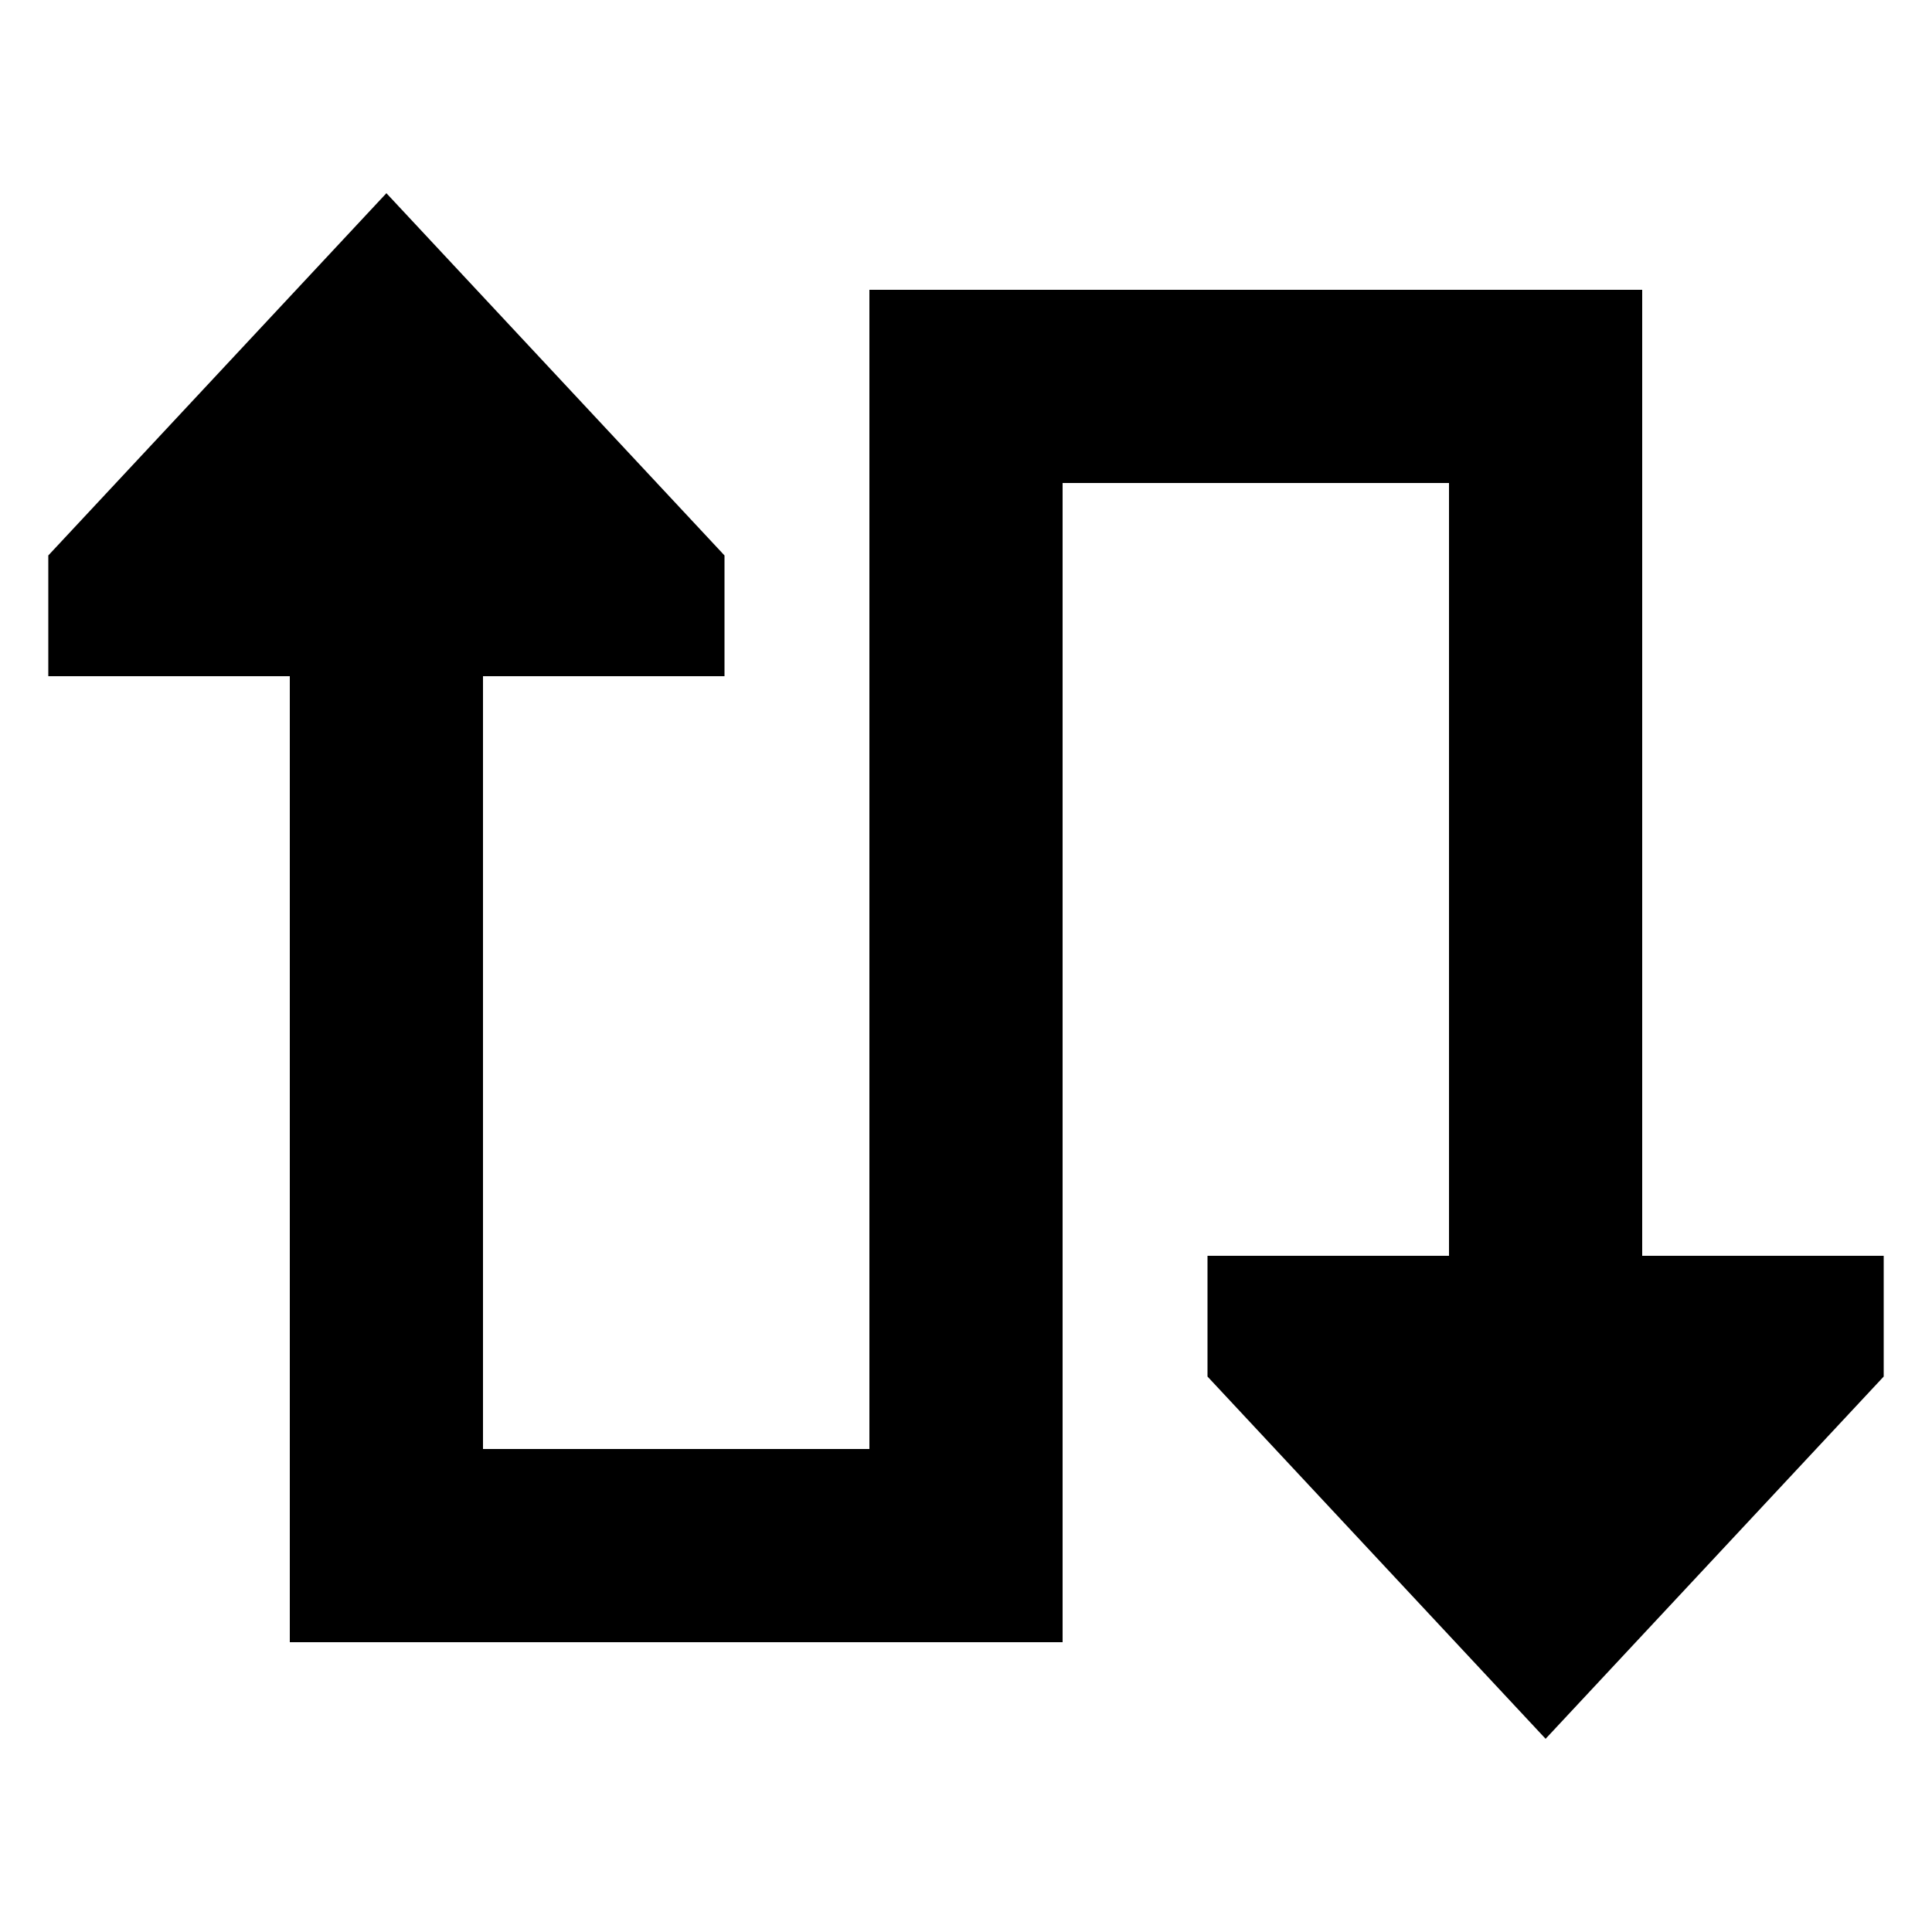 <svg xmlns="http://www.w3.org/2000/svg" width="24" height="24" viewBox="0 0 640 512">
    <path d="M16 120L128 0 240 120l0 40-80 0 0 256 128 0 0-352 0-32 32 0 192 0 32 0 0 32 0 288 80 0 0 40L512 512 400 392l0-40 80 0 0-256L352 96l0 352 0 32-32 0-192 0-32 0 0-32 0-288-80 0 0-40z"/>
</svg>